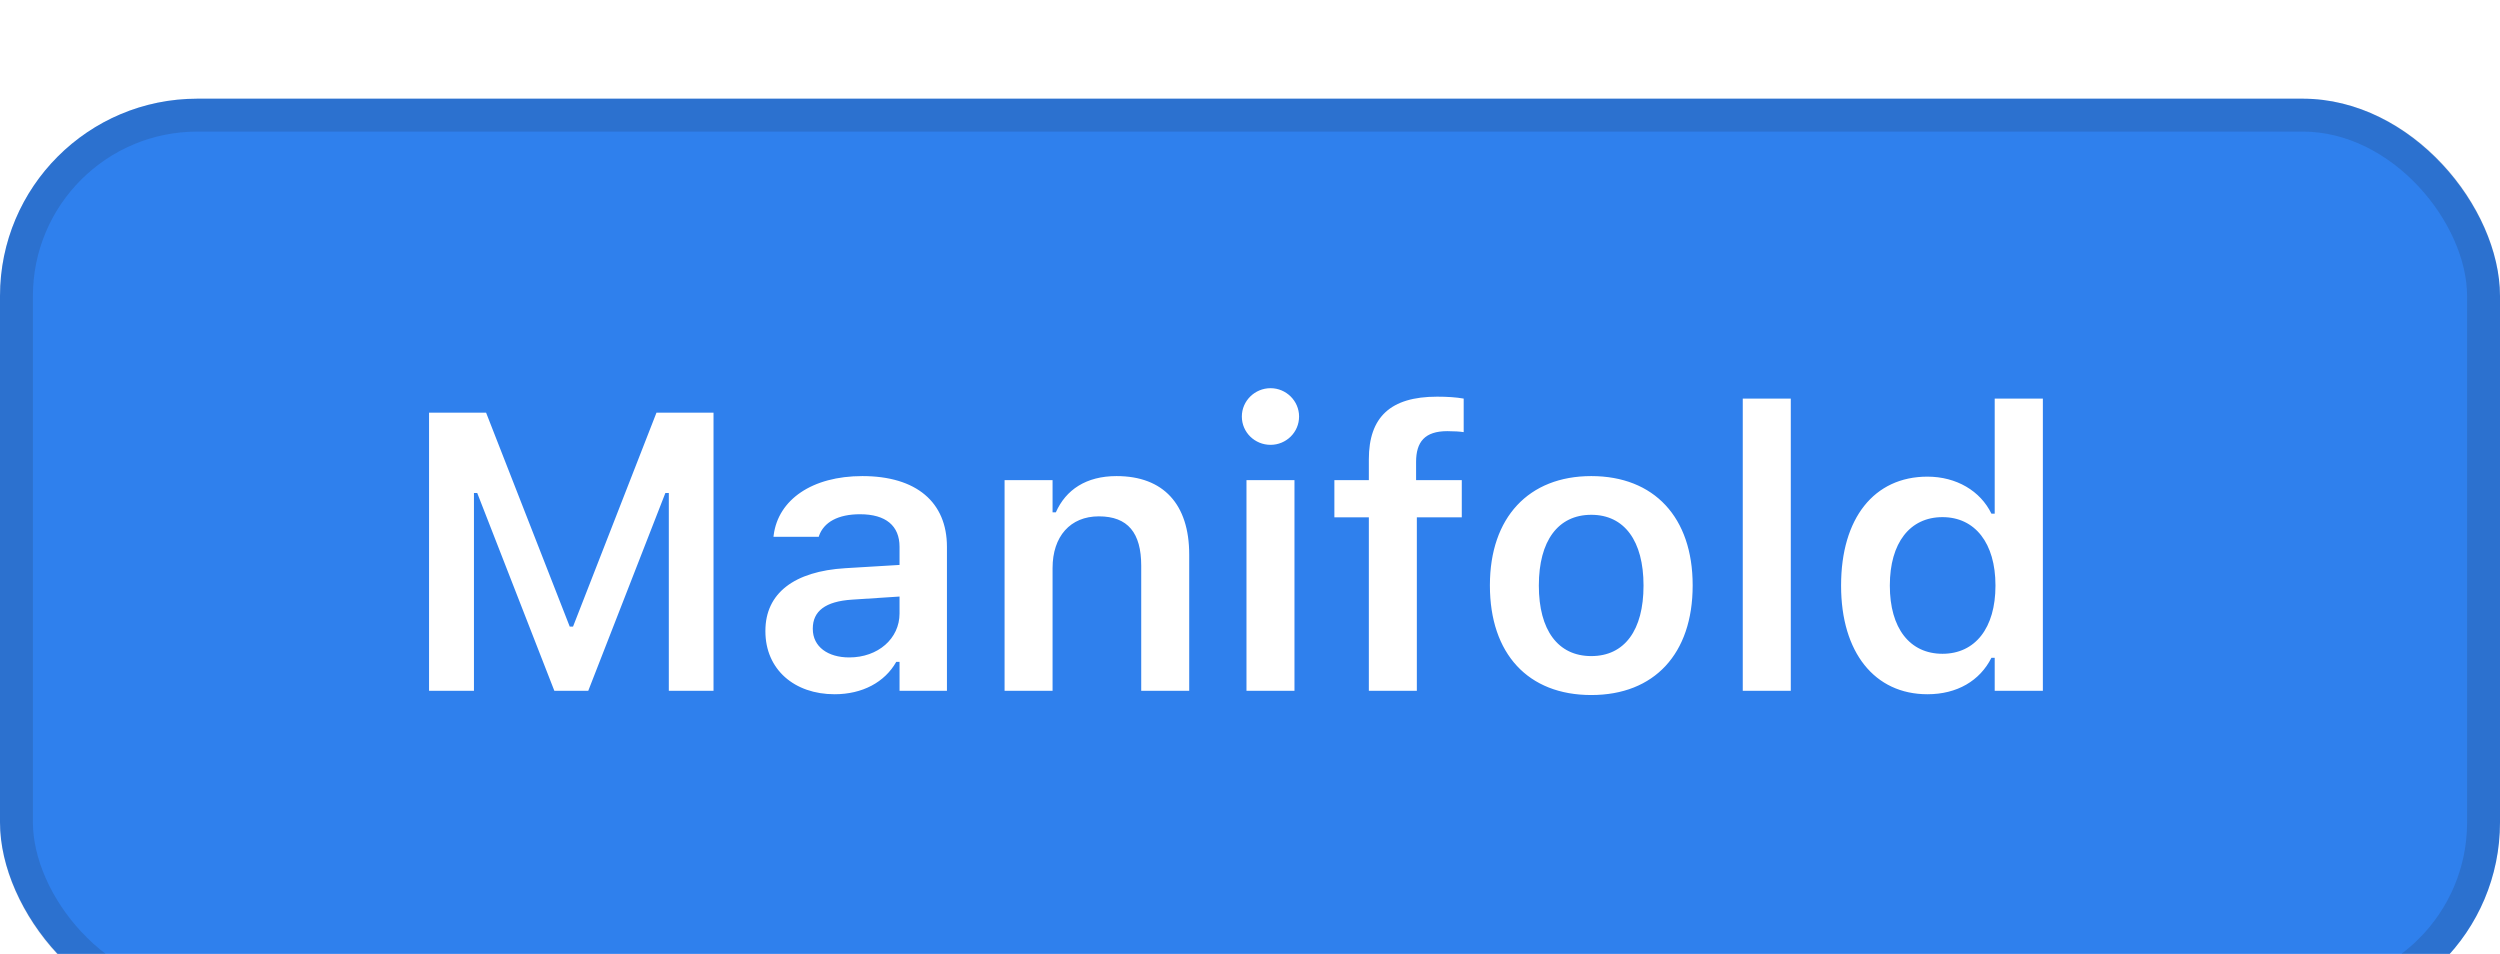 <svg width="76" height="29" viewBox="0 0 76 29" fill="none" xmlns="http://www.w3.org/2000/svg">
<g filter="url(#filter0_di)">
<rect width="76" height="28" rx="6" fill="#2F80ED"/>
<path d="M13.043 18H14.408V11.988H14.508L16.852 18H17.883L20.227 11.988H20.332V18H21.691V9.545H19.957L17.42 16.049H17.32L14.777 9.545H13.043V18ZM25.371 18.105C26.215 18.105 26.895 17.742 27.246 17.121H27.346V18H28.787V13.623C28.787 12.27 27.861 11.473 26.215 11.473C24.691 11.473 23.66 12.188 23.52 13.266L23.514 13.318H24.891L24.896 13.295C25.043 12.873 25.477 12.633 26.145 12.633C26.93 12.633 27.346 12.984 27.346 13.623V14.174L25.699 14.273C24.141 14.367 23.268 15.035 23.268 16.178V16.189C23.268 17.355 24.152 18.105 25.371 18.105ZM24.709 16.119V16.107C24.709 15.58 25.09 15.281 25.904 15.229L27.346 15.135V15.65C27.346 16.412 26.695 16.986 25.816 16.986C25.172 16.986 24.709 16.664 24.709 16.119ZM30.539 18H31.998V14.268C31.998 13.307 32.537 12.697 33.404 12.697C34.289 12.697 34.693 13.201 34.693 14.197V18H36.152V13.857C36.152 12.334 35.373 11.473 33.943 11.473C33.018 11.473 32.402 11.889 32.098 12.574H31.998V11.596H30.539V18ZM38.625 10.523C39.1 10.523 39.492 10.143 39.492 9.662C39.492 9.188 39.1 8.801 38.625 8.801C38.145 8.801 37.752 9.188 37.752 9.662C37.752 10.143 38.145 10.523 38.625 10.523ZM37.893 18H39.352V11.596H37.893V18ZM41.613 18H43.072V12.727H44.438V11.596H43.049V11.045C43.049 10.435 43.312 10.107 43.998 10.107C44.203 10.107 44.385 10.119 44.496 10.137V9.117C44.262 9.076 43.998 9.059 43.688 9.059C42.264 9.059 41.613 9.686 41.613 10.963V11.596H40.565V12.727H41.613V18ZM48.375 18.129C50.291 18.129 51.457 16.875 51.457 14.801V14.789C51.457 12.727 50.285 11.473 48.375 11.473C46.471 11.473 45.293 12.732 45.293 14.789V14.801C45.293 16.875 46.453 18.129 48.375 18.129ZM48.375 16.945C47.361 16.945 46.781 16.154 46.781 14.807V14.795C46.781 13.447 47.361 12.65 48.375 12.65C49.383 12.65 49.963 13.447 49.963 14.795V14.807C49.963 16.154 49.389 16.945 48.375 16.945ZM52.98 18H54.44V9.117H52.98V18ZM58.594 18.105C59.496 18.105 60.188 17.695 60.539 16.998H60.639V18H62.103V9.117H60.639V12.615H60.539C60.205 11.924 59.473 11.49 58.594 11.49C56.971 11.49 55.969 12.756 55.969 14.795V14.807C55.969 16.834 56.988 18.105 58.594 18.105ZM59.051 16.875C58.055 16.875 57.451 16.096 57.451 14.807V14.795C57.451 13.506 58.06 12.721 59.051 12.721C60.041 12.721 60.662 13.512 60.662 14.795V14.807C60.662 16.09 60.047 16.875 59.051 16.875Z" fill="white"/>
<rect x="0.5" y="0.5" width="75" height="27" rx="5.5" stroke="#1B1F23" stroke-opacity="0.15"/>
</g>
<defs>
<filter id="filter0_di" x="0" y="0" width="76" height="29" filterUnits="userSpaceOnUse" color-interpolation-filters="sRGB">
<feFlood flood-opacity="0" result="BackgroundImageFix"/>
<feColorMatrix in="SourceAlpha" type="matrix" values="0 0 0 0 0 0 0 0 0 0 0 0 0 0 0 0 0 0 127 0"/>
<feOffset dy="1"/>
<feColorMatrix type="matrix" values="0 0 0 0 0.106 0 0 0 0 0.122 0 0 0 0 0.137 0 0 0 0.1 0"/>
<feBlend mode="normal" in2="BackgroundImageFix" result="effect1_dropShadow"/>
<feBlend mode="normal" in="SourceGraphic" in2="effect1_dropShadow" result="shape"/>
<feColorMatrix in="SourceAlpha" type="matrix" values="0 0 0 0 0 0 0 0 0 0 0 0 0 0 0 0 0 0 127 0" result="hardAlpha"/>
<feOffset dy="2"/>
<feComposite in2="hardAlpha" operator="arithmetic" k2="-1" k3="1"/>
<feColorMatrix type="matrix" values="0 0 0 0 1 0 0 0 0 1 0 0 0 0 1 0 0 0 0.03 0"/>
<feBlend mode="normal" in2="shape" result="effect2_innerShadow"/>
</filter>
</defs>
</svg>
